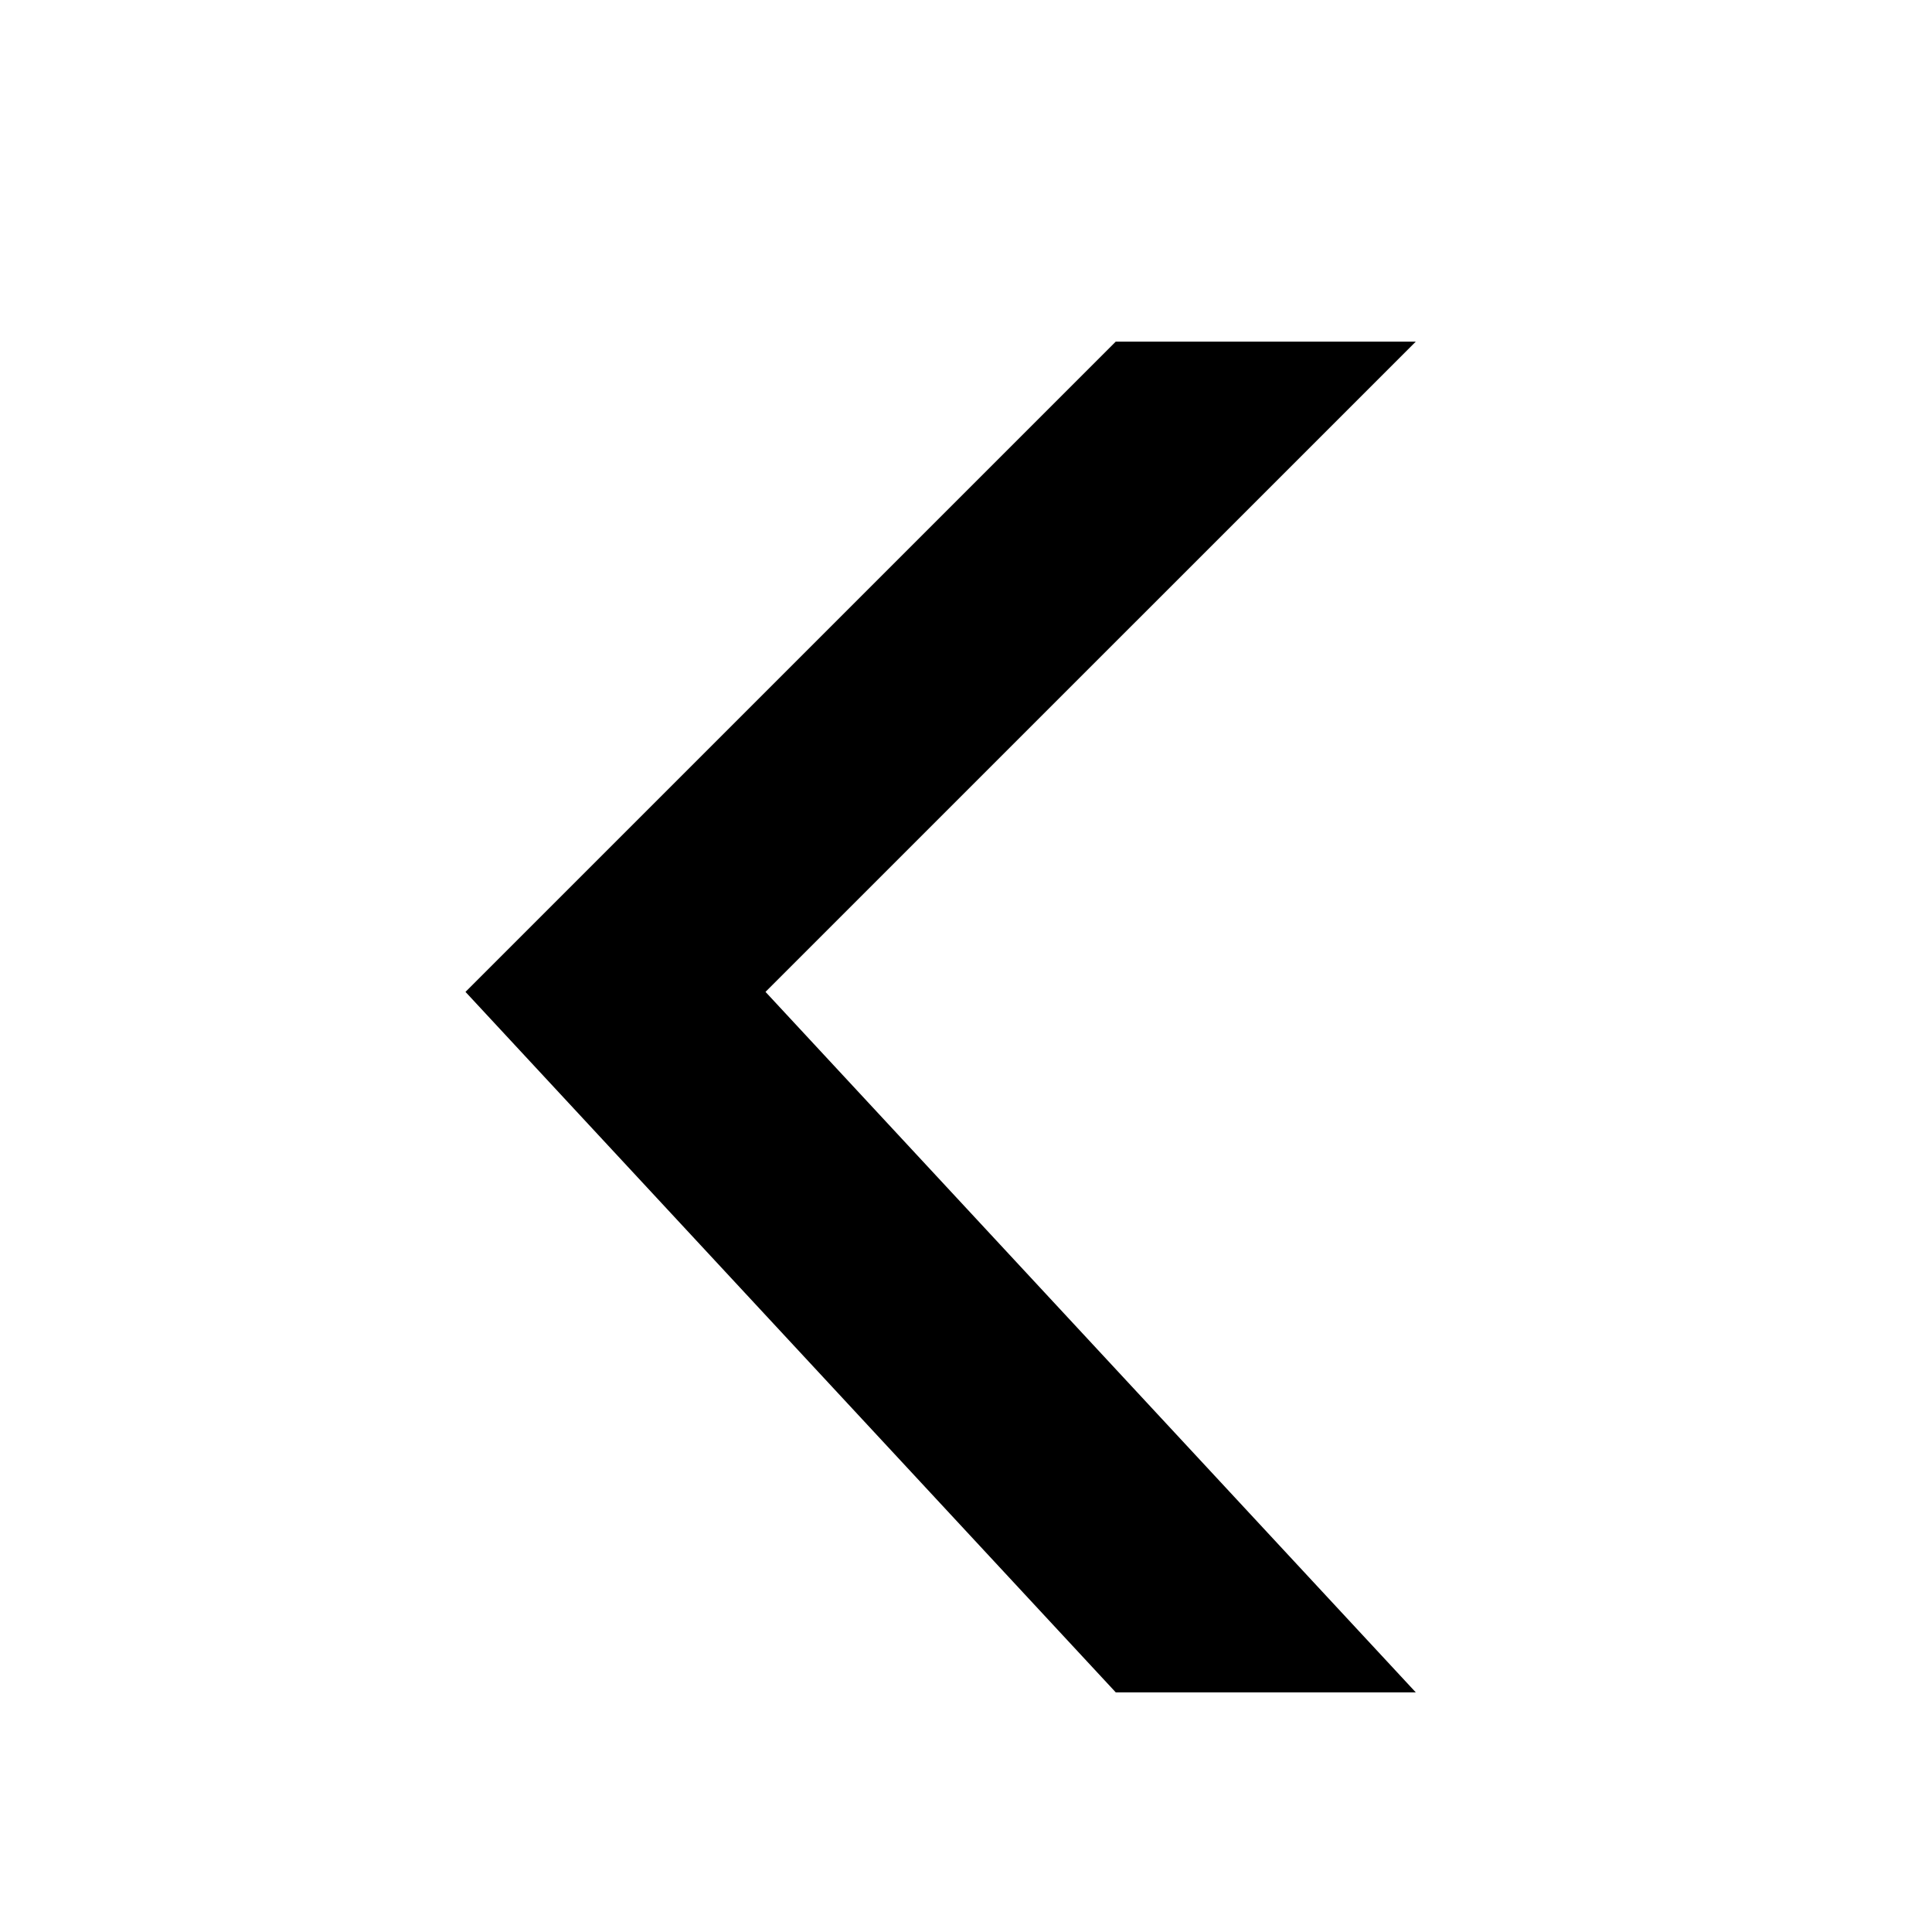 <svg class="icon" viewBox="0 0 1000 1000" version="1.1" xmlns="http://www.w3.org/2000/svg" p-id="2293" height="128" width="128"><path d="M240.933 513.397L577.515 875.964 732.807 875.964l-336.582-362.568 336.582-336.569-155.293 0L240.933 513.397zM240.933 513.397" p-id="2294"></path></svg>